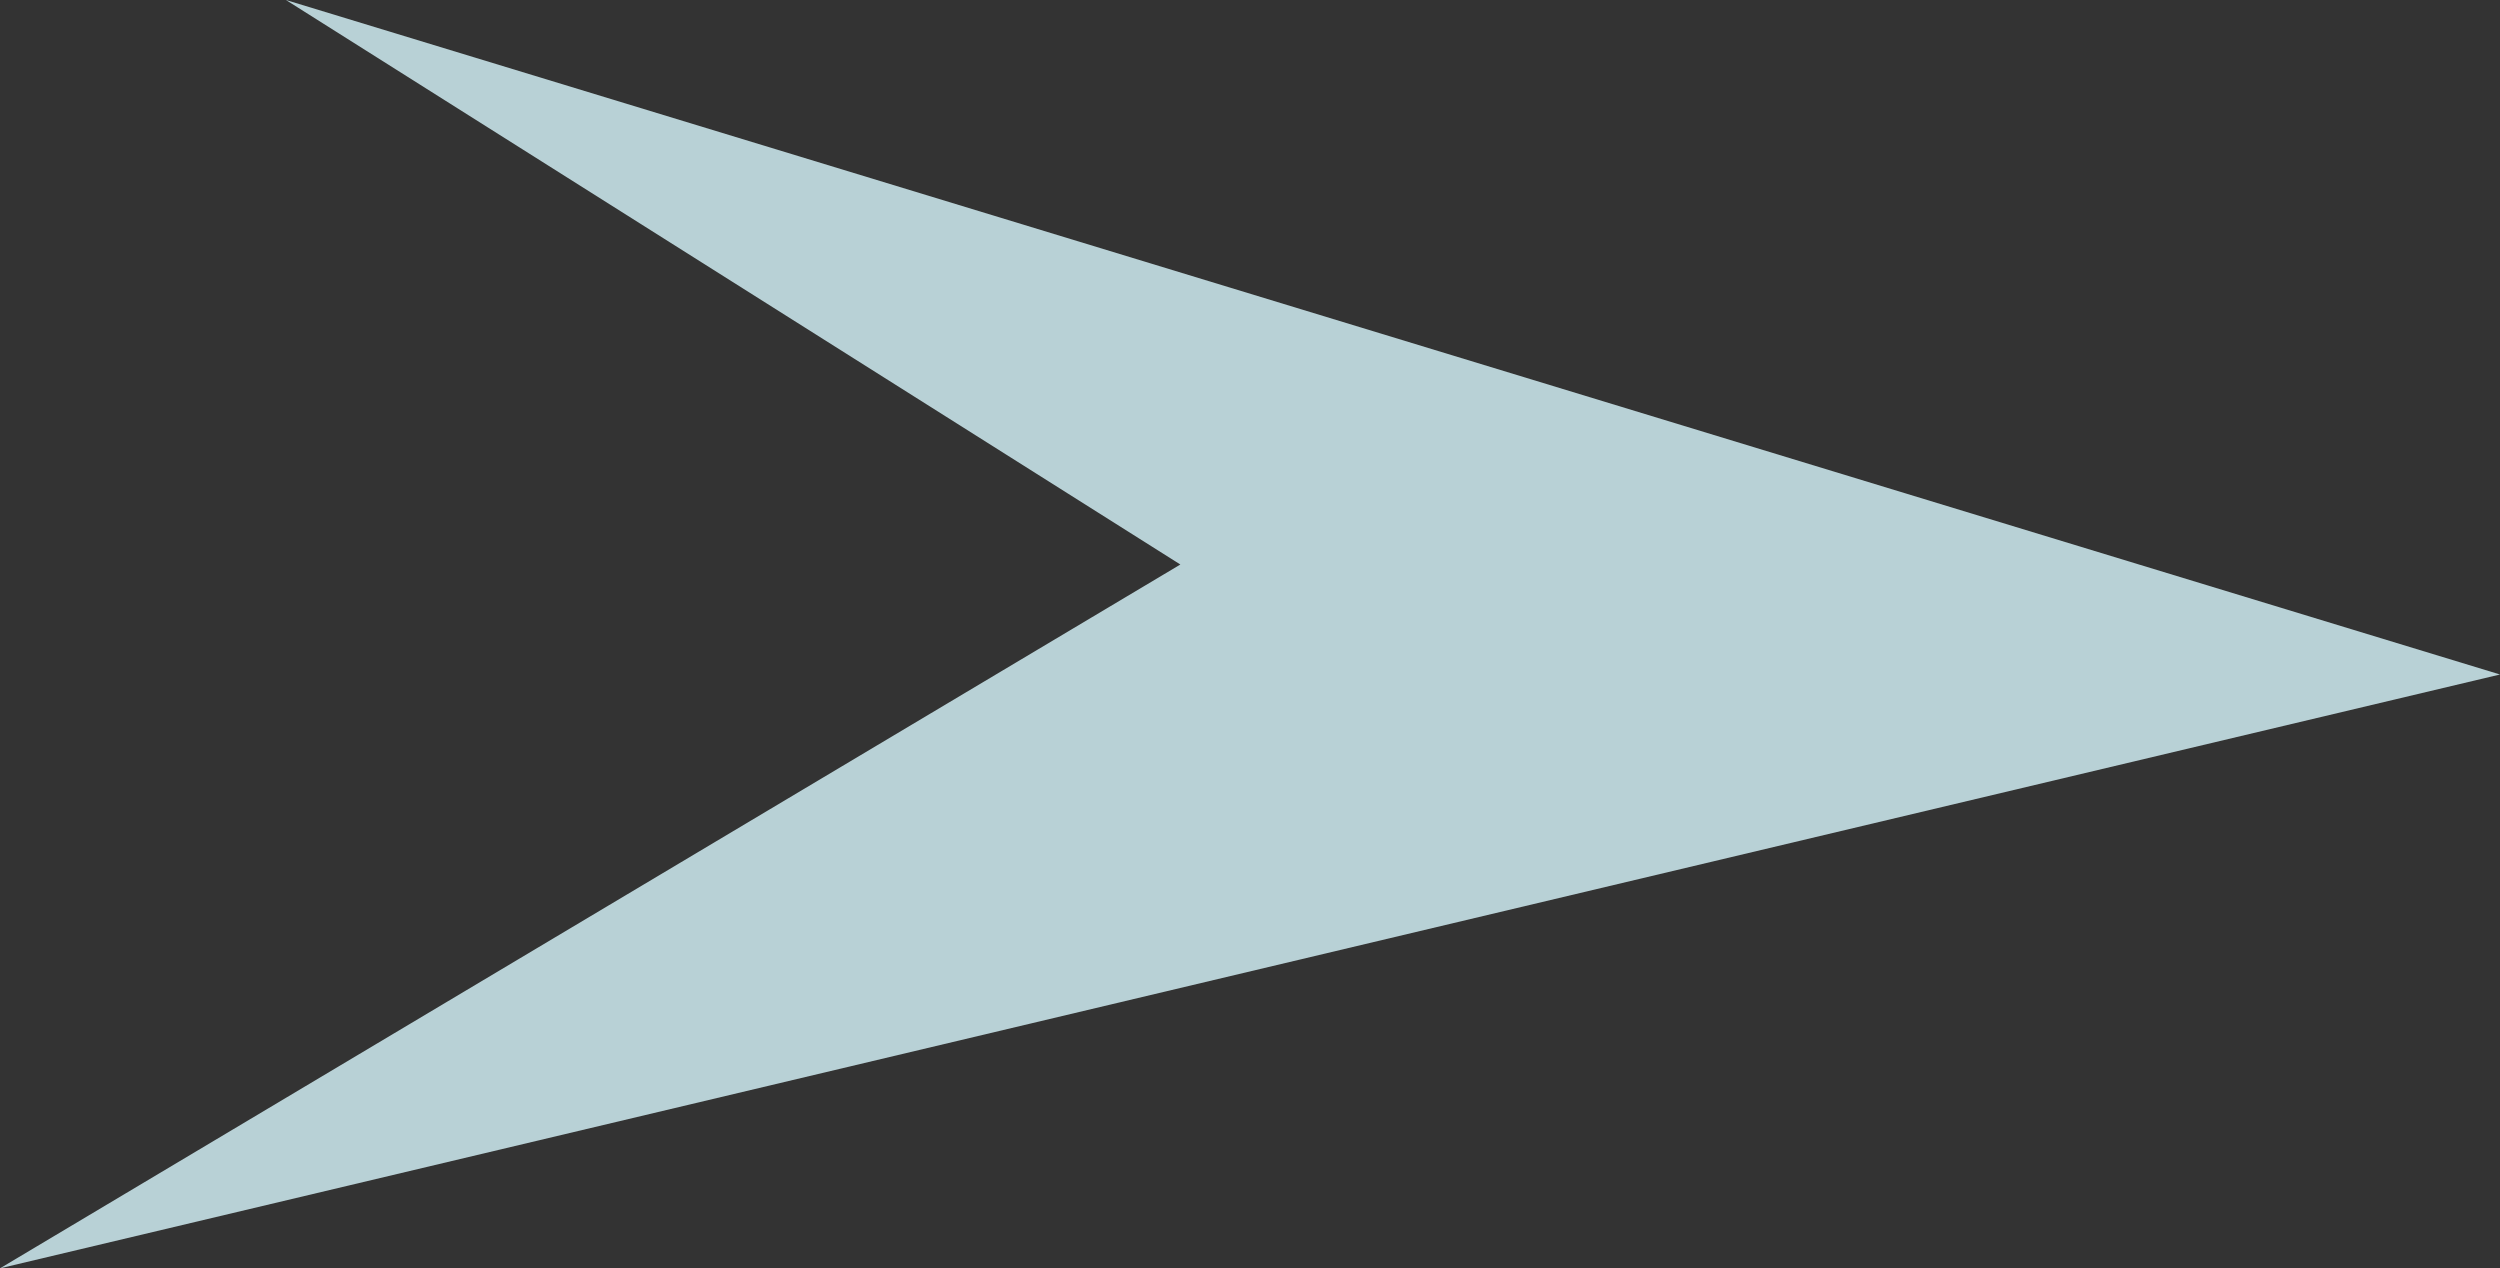 <?xml version="1.0" encoding="UTF-8" standalone="no"?>
<svg xmlns:xlink="http://www.w3.org/1999/xlink" height="8.65px" width="17.05px" xmlns="http://www.w3.org/2000/svg">
  <rect width="100%" height="100%" fill="#333333" stroke="none"/>
  <g transform="matrix(1.0, 0.0, 0.0, 1.0, 7.1, 4.7)">
    <path d="M-5.15 -4.7 L9.95 -0.1 -7.1 3.95 0.95 -0.85 -5.15 -4.7" fill="#d9f9ff" fill-opacity="0.8" fill-rule="evenodd" stroke="none"/>
  </g>
</svg>
